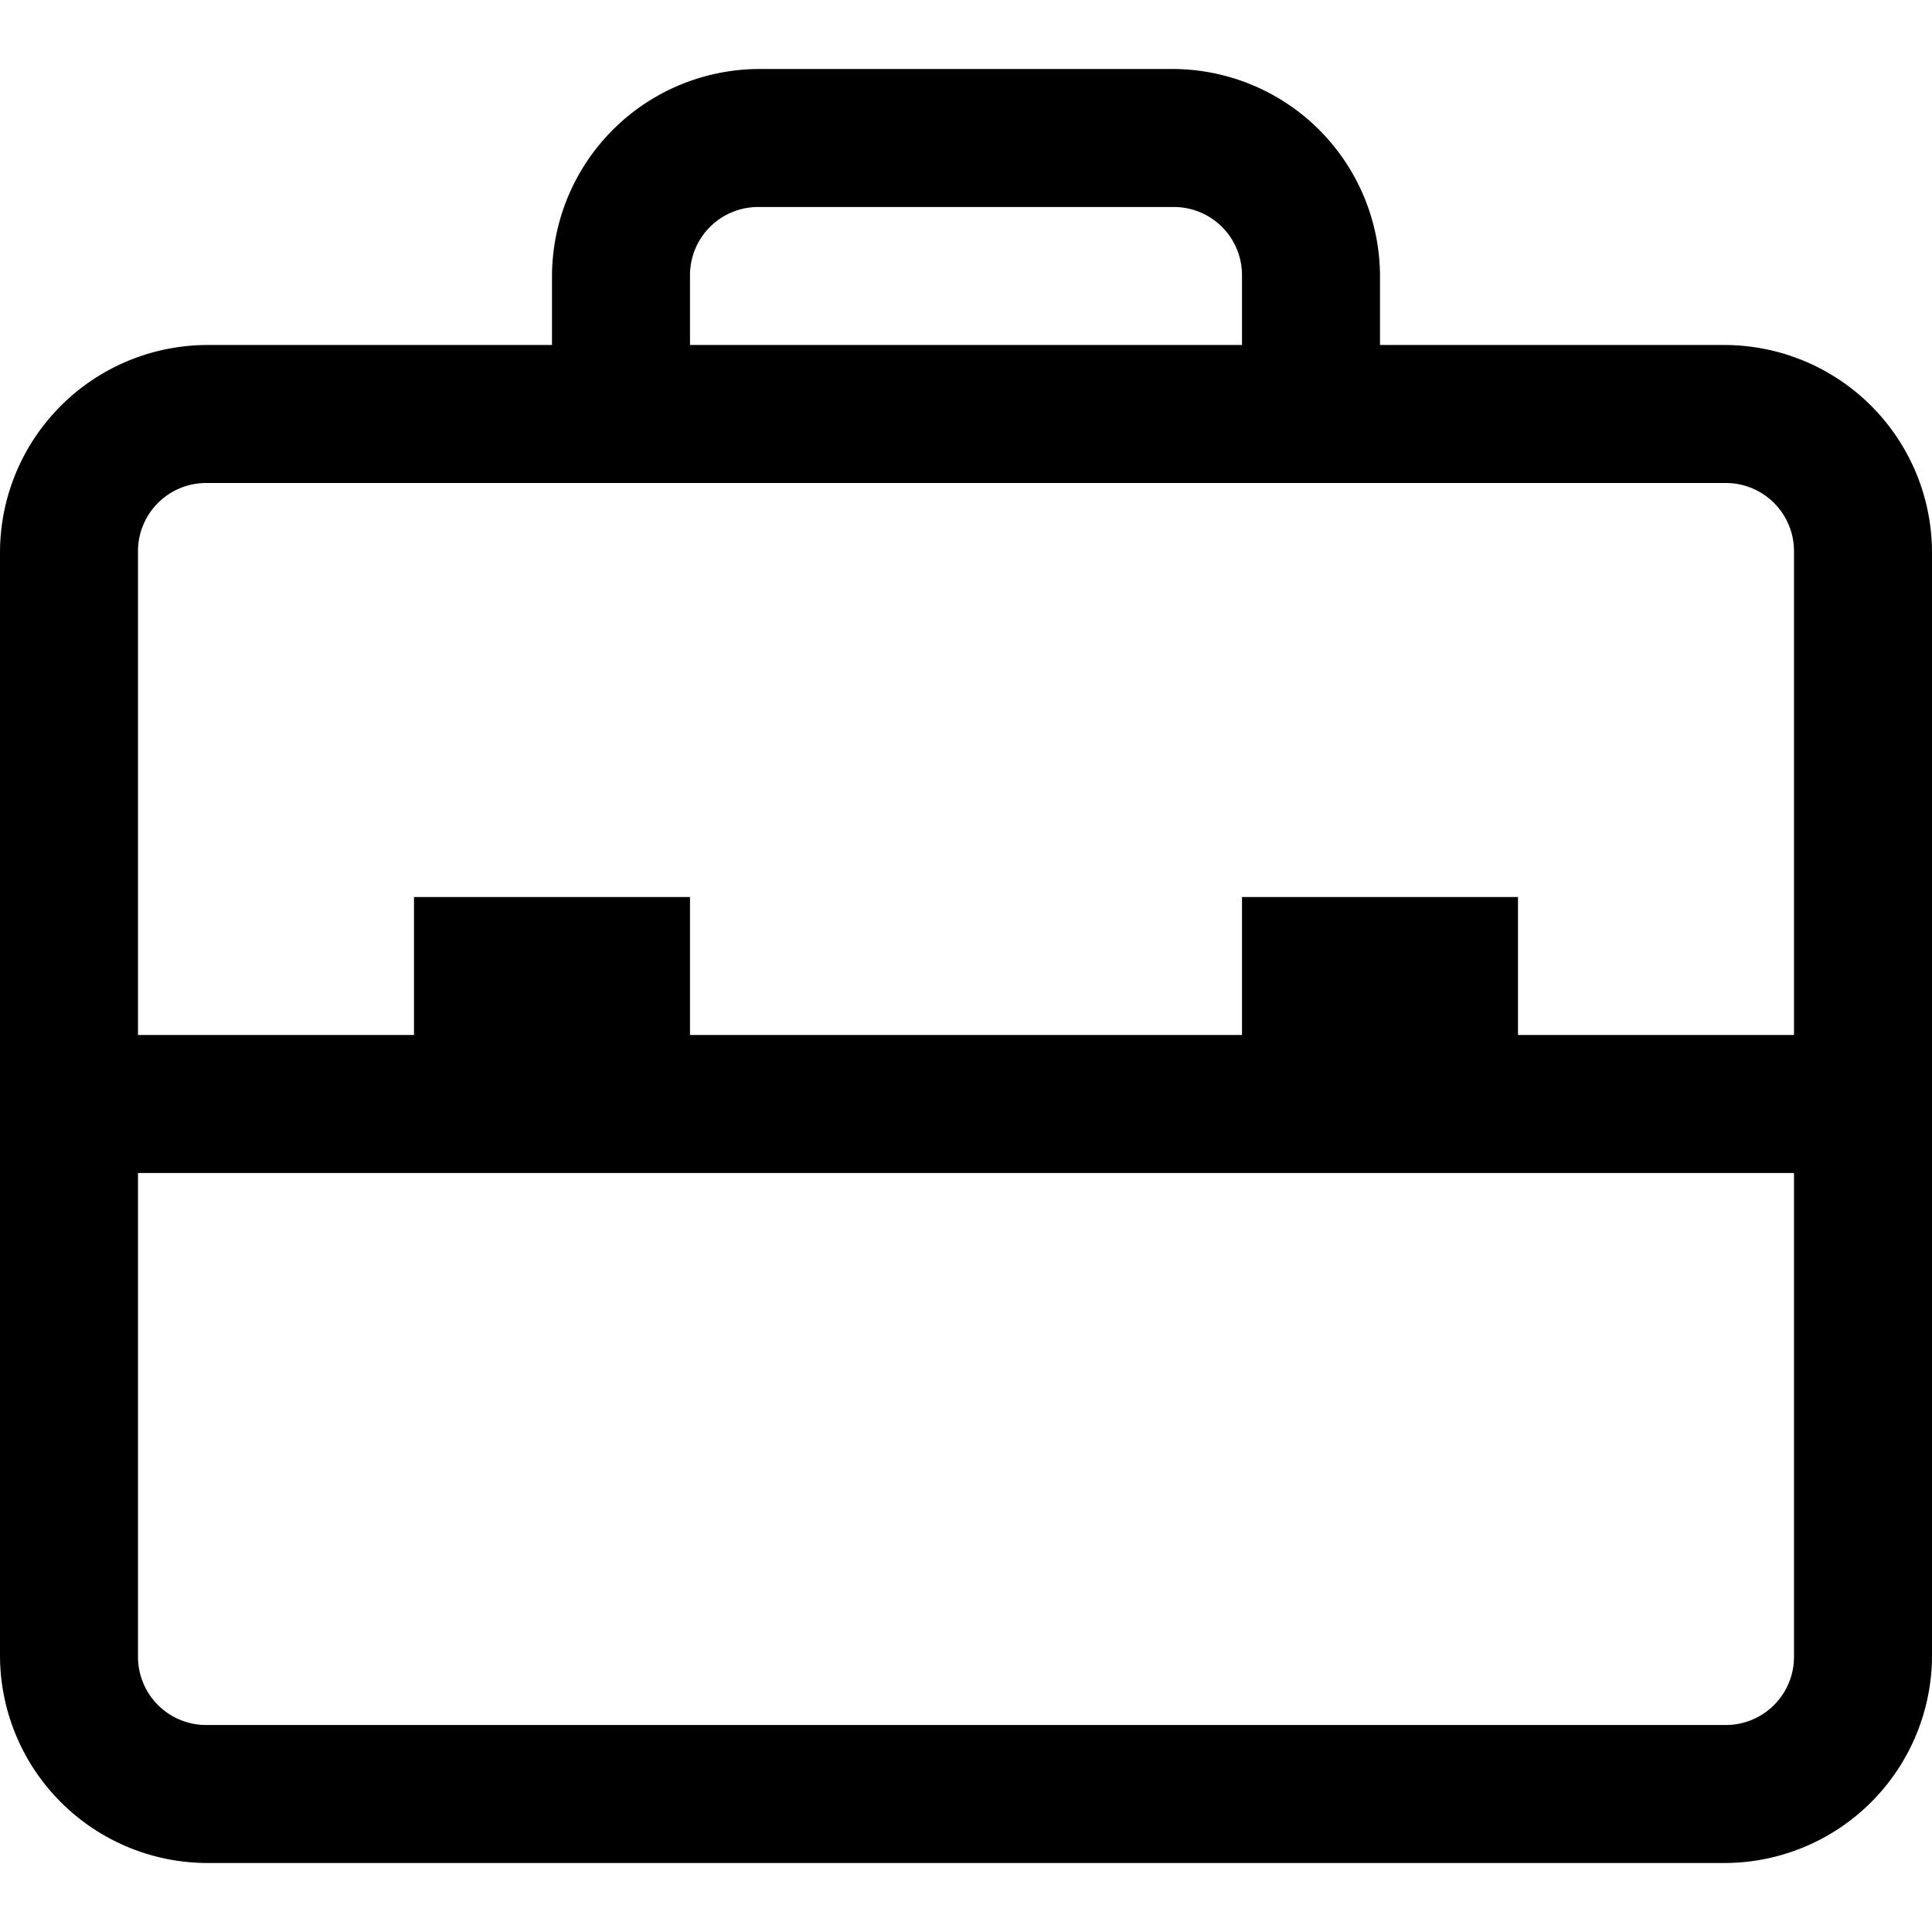 <svg xmlns="http://www.w3.org/2000/svg" width="14" height="14" viewBox="0 0 14 13"><defs></defs><path class="a" d="M6.5,1A1.505,1.505,0,0,0,5,2.5V3H2.5A1.505,1.505,0,0,0,1,4.5v8A1.505,1.505,0,0,0,2.5,14h11A1.505,1.505,0,0,0,15,12.5v-8A1.505,1.505,0,0,0,13.5,3H11V2.5A1.505,1.505,0,0,0,9.5,1Zm0,1h3a.494.494,0,0,1,.5.5V3H6V2.5A.494.494,0,0,1,6.5,2Zm-4,2h11a.494.494,0,0,1,.5.5V8H12V7H10V8H6V7H4V8H2V4.5A.494.494,0,0,1,2.5,4ZM2,9H14v3.5a.494.494,0,0,1-.5.5H2.5a.494.494,0,0,1-.5-.5Z" transform="translate(-1 -1)"/></svg>
